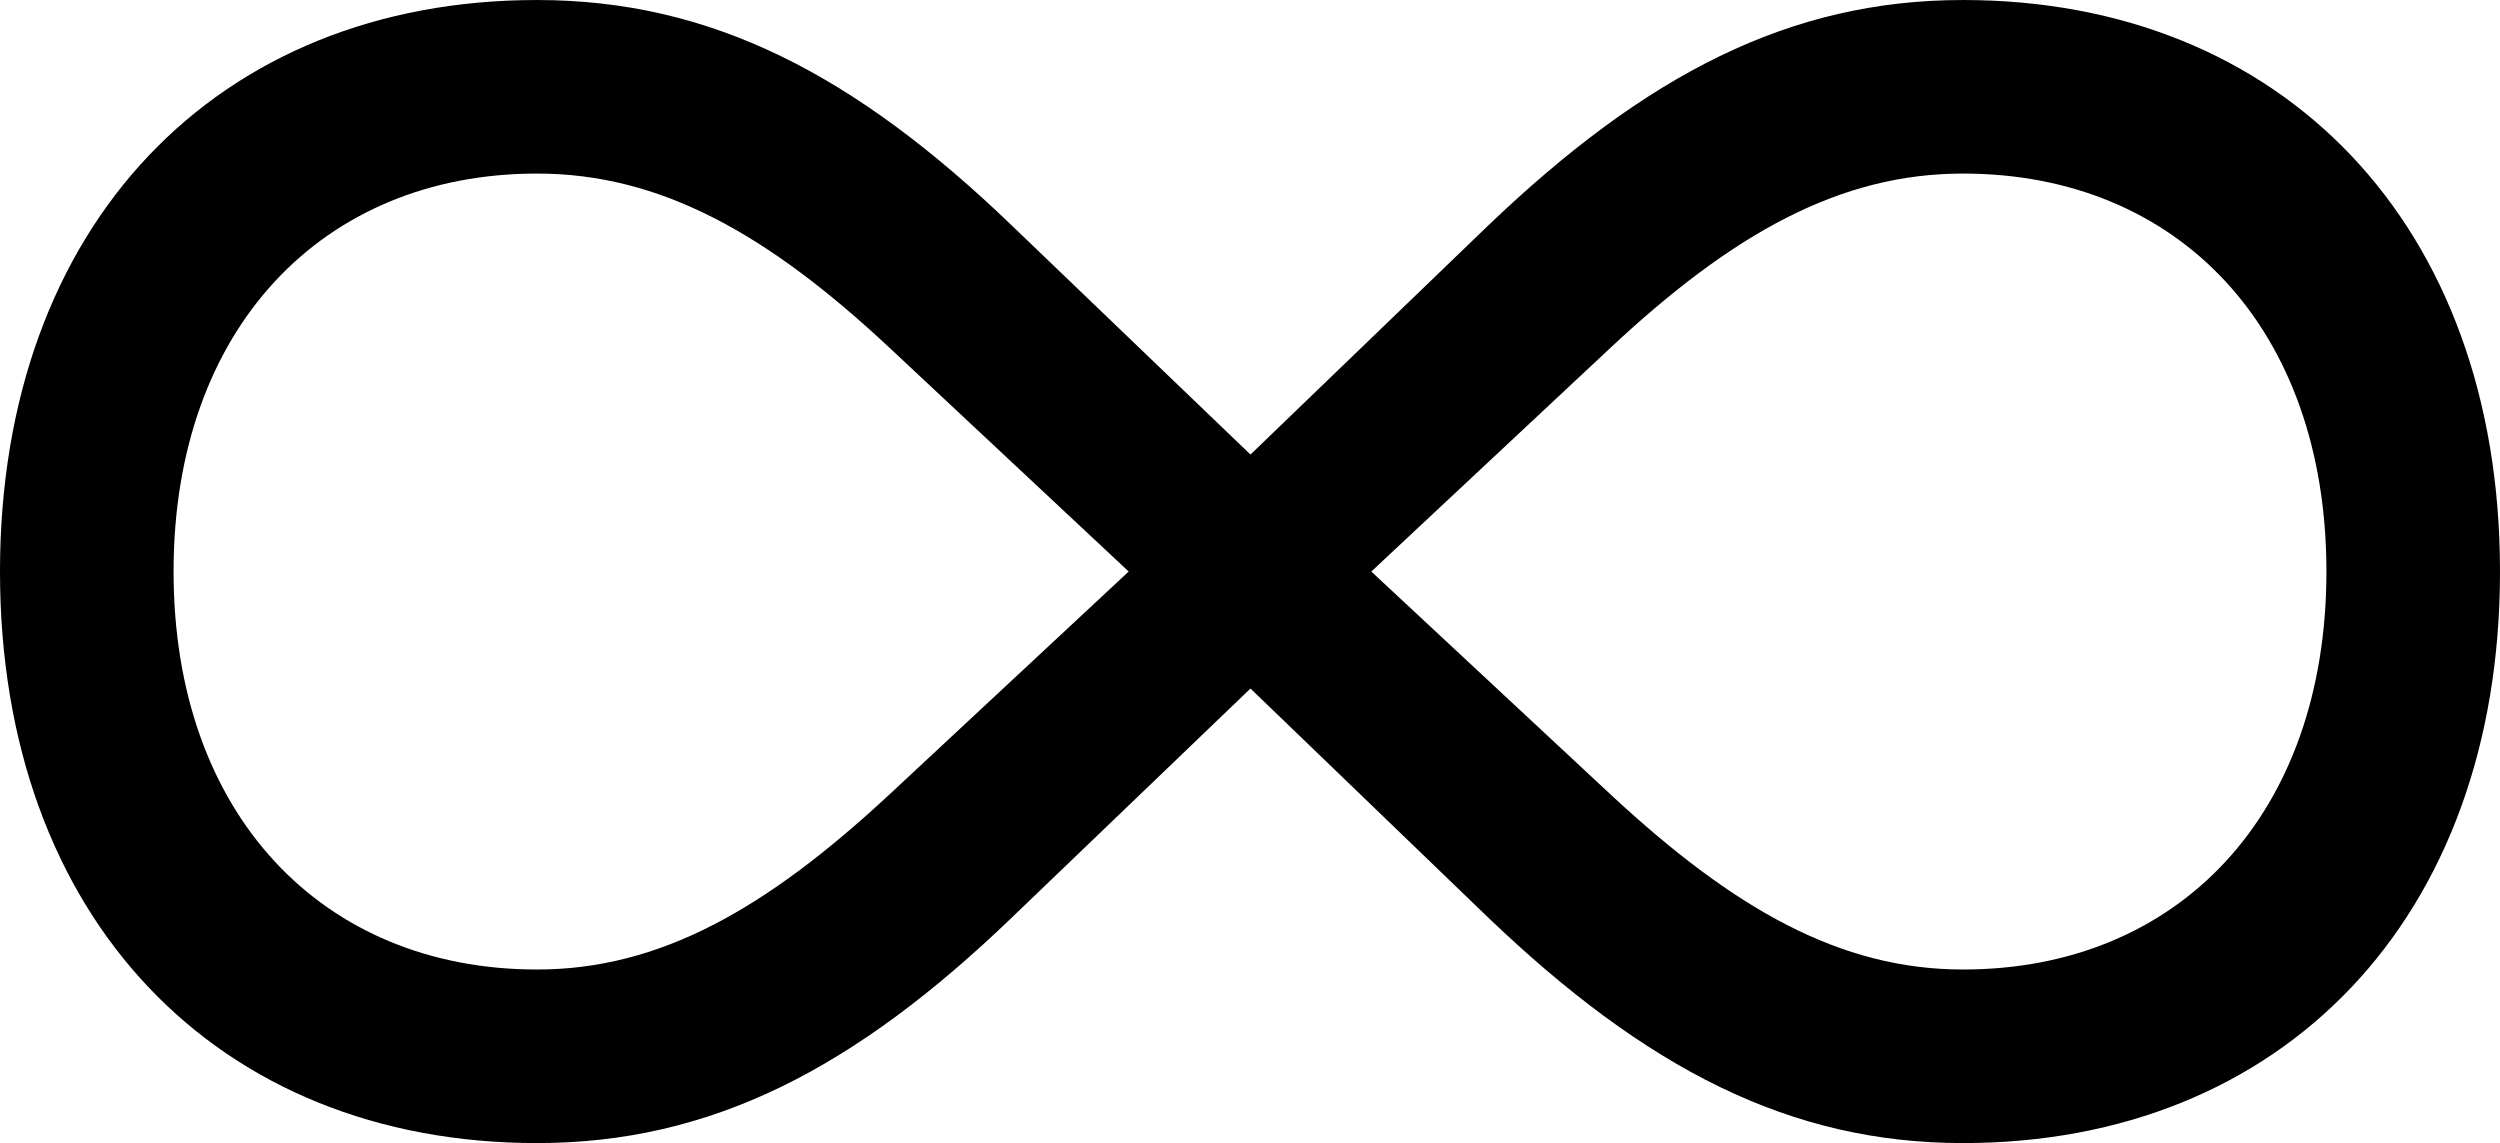 <?xml version="1.0" encoding="UTF-8" standalone="no"?>
<svg xmlns="http://www.w3.org/2000/svg"
     width="1272.949" height="582.031"
     viewBox="0 0 1272.949 582.031"
     fill="currentColor">
  <path d="M-0.002 291.015C-0.002 467.775 110.838 582.035 273.438 582.035C361.818 582.035 435.058 544.435 515.628 466.795L636.718 350.585L757.328 466.795C838.378 544.435 911.618 582.035 999.508 582.035C1162.108 582.035 1272.948 467.775 1272.948 291.015C1272.948 114.255 1162.108 0.005 999.508 0.005C911.618 0.005 838.378 37.595 757.328 115.235L636.718 231.445L515.628 115.235C435.058 37.595 361.818 0.005 273.438 0.005C110.838 0.005 -0.002 114.255 -0.002 291.015ZM88.378 291.015C88.378 167.485 164.058 88.375 273.438 88.375C335.938 88.375 390.628 118.655 453.618 177.735L574.708 291.015L453.128 404.295C390.138 462.895 335.938 493.655 273.438 493.655C164.058 493.655 88.378 414.555 88.378 291.015ZM698.238 291.015L819.338 177.735C882.328 118.655 937.008 88.375 999.508 88.375C1109.378 88.375 1184.568 167.485 1184.568 291.015C1184.568 414.555 1109.378 493.655 999.508 493.655C937.008 493.655 882.808 462.895 819.828 404.295Z"/>
</svg>